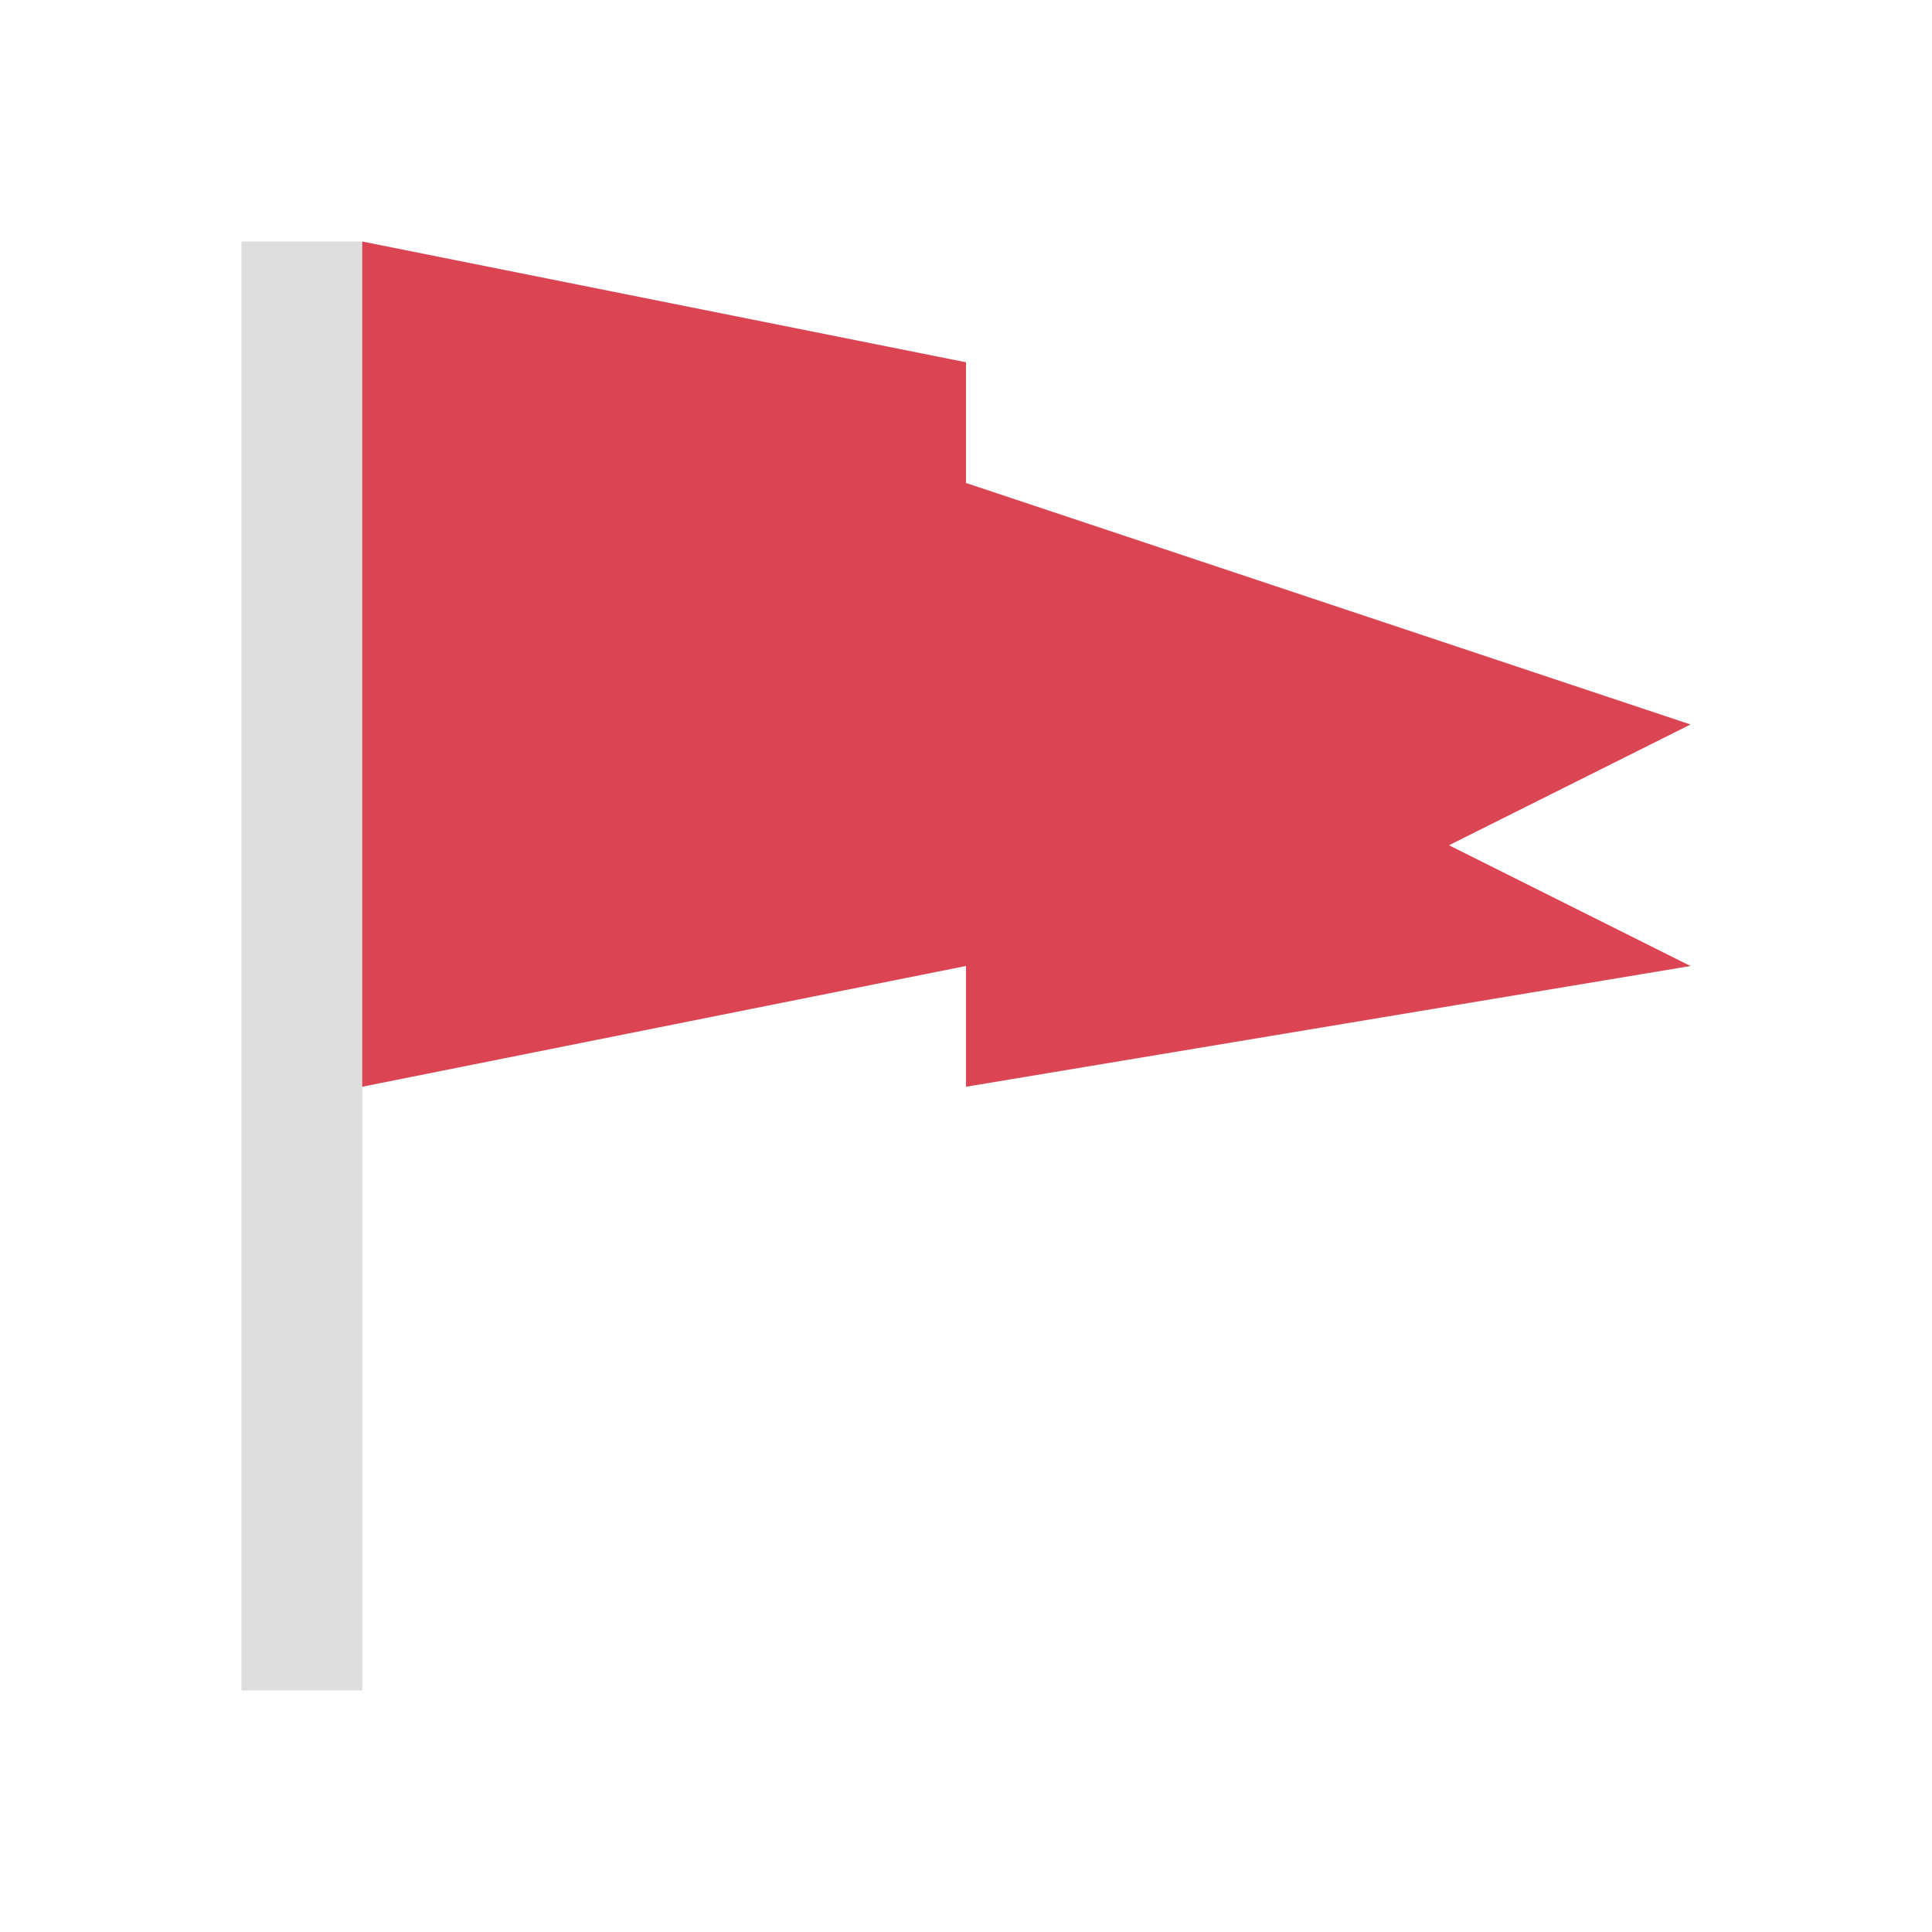 <svg xmlns="http://www.w3.org/2000/svg" viewBox="0 0 16 16"><g style="fill-rule:evenodd"><path d="M423.71 533.79h1v12h-1z" style="fill:currentColor;fill-opacity:1;stroke:none;color:#dedede" transform="translate(-421.71 -531.79)"/><path d="m424.71 533.79 5 1v1l6 2-2 1 2 1-6 1v-1l-5 1z" style="fill:#da4453" transform="translate(-421.71 -531.79)"/></g></svg>